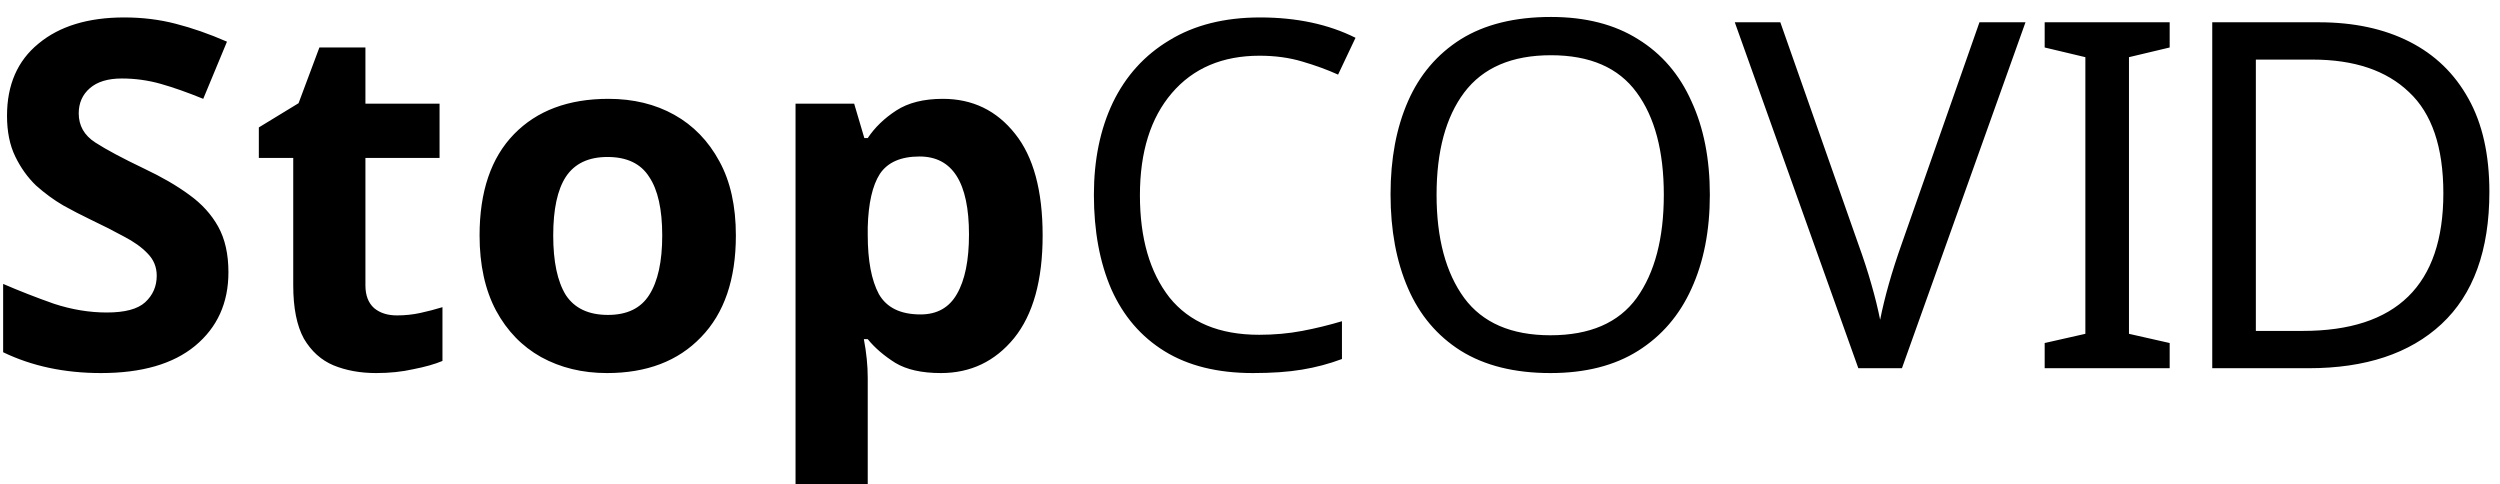 <svg width="129" height="25" viewBox="0 0 129 25" fill="none" xmlns="http://www.w3.org/2000/svg">
<path d="M11.787 14.05C11.787 15.633 11.212 16.9 10.062 17.85C8.928 18.783 7.312 19.25 5.212 19.25C3.328 19.25 1.645 18.892 0.162 18.175V14.65C1.012 15.017 1.887 15.358 2.787 15.675C3.703 15.975 4.612 16.125 5.512 16.125C6.445 16.125 7.103 15.95 7.487 15.6C7.887 15.233 8.087 14.775 8.087 14.225C8.087 13.775 7.928 13.392 7.612 13.075C7.312 12.758 6.903 12.467 6.387 12.2C5.87 11.917 5.278 11.617 4.612 11.3C4.195 11.1 3.745 10.867 3.262 10.6C2.778 10.317 2.312 9.975 1.862 9.575C1.428 9.158 1.07 8.658 0.787 8.075C0.503 7.492 0.362 6.792 0.362 5.975C0.362 4.375 0.903 3.133 1.987 2.25C3.07 1.35 4.545 0.9 6.412 0.9C7.345 0.9 8.228 1.008 9.062 1.225C9.912 1.442 10.795 1.75 11.712 2.15L10.487 5.1C9.67 4.767 8.937 4.508 8.287 4.325C7.637 4.142 6.97 4.05 6.287 4.05C5.57 4.05 5.02 4.217 4.637 4.55C4.253 4.883 4.062 5.317 4.062 5.85C4.062 6.483 4.345 6.983 4.912 7.35C5.478 7.717 6.32 8.167 7.437 8.7C8.353 9.133 9.128 9.583 9.762 10.05C10.412 10.517 10.912 11.067 11.262 11.7C11.612 12.333 11.787 13.117 11.787 14.05ZM20.481 16.275C20.898 16.275 21.298 16.233 21.681 16.15C22.065 16.067 22.448 15.967 22.831 15.85V18.625C22.431 18.792 21.931 18.933 21.331 19.05C20.748 19.183 20.106 19.25 19.406 19.25C18.59 19.25 17.856 19.117 17.206 18.85C16.573 18.583 16.065 18.125 15.681 17.475C15.315 16.808 15.131 15.892 15.131 14.725V8.15H13.356V6.575L15.406 5.325L16.481 2.45H18.856V5.35H22.681V8.15H18.856V14.725C18.856 15.242 19.006 15.633 19.306 15.9C19.606 16.15 19.998 16.275 20.481 16.275ZM37.971 12.15C37.971 14.417 37.371 16.167 36.171 17.4C34.988 18.633 33.371 19.25 31.321 19.25C30.054 19.25 28.921 18.975 27.921 18.425C26.938 17.875 26.163 17.075 25.596 16.025C25.029 14.958 24.746 13.667 24.746 12.15C24.746 9.883 25.338 8.142 26.521 6.925C27.704 5.708 29.329 5.1 31.396 5.1C32.679 5.1 33.813 5.375 34.796 5.925C35.779 6.475 36.554 7.275 37.121 8.325C37.688 9.358 37.971 10.633 37.971 12.15ZM28.546 12.15C28.546 13.5 28.763 14.525 29.196 15.225C29.646 15.908 30.371 16.25 31.371 16.25C32.354 16.25 33.063 15.908 33.496 15.225C33.946 14.525 34.171 13.5 34.171 12.15C34.171 10.8 33.946 9.792 33.496 9.125C33.063 8.442 32.346 8.1 31.346 8.1C30.363 8.1 29.646 8.442 29.196 9.125C28.763 9.792 28.546 10.8 28.546 12.15ZM48.65 5.1C50.183 5.1 51.425 5.7 52.375 6.9C53.325 8.083 53.8 9.833 53.8 12.15C53.8 14.467 53.308 16.233 52.325 17.45C51.341 18.65 50.083 19.25 48.55 19.25C47.566 19.25 46.783 19.075 46.2 18.725C45.616 18.358 45.141 17.95 44.775 17.5H44.575C44.708 18.2 44.775 18.867 44.775 19.5V25H41.05V5.35H44.075L44.6 7.125H44.775C45.141 6.575 45.633 6.1 46.25 5.7C46.866 5.3 47.666 5.1 48.65 5.1ZM47.45 8.075C46.483 8.075 45.8 8.375 45.4 8.975C45.016 9.575 44.808 10.492 44.775 11.725V12.125C44.775 13.442 44.966 14.458 45.35 15.175C45.75 15.875 46.466 16.225 47.5 16.225C48.35 16.225 48.975 15.875 49.375 15.175C49.791 14.458 50 13.433 50 12.1C50 9.417 49.15 8.075 47.45 8.075ZM64.995 2.875C63.078 2.875 61.57 3.517 60.47 4.8C59.37 6.083 58.82 7.842 58.82 10.075C58.82 12.292 59.328 14.05 60.345 15.35C61.378 16.633 62.92 17.275 64.97 17.275C65.753 17.275 66.495 17.208 67.195 17.075C67.895 16.942 68.578 16.775 69.245 16.575V18.525C68.578 18.775 67.887 18.958 67.17 19.075C66.47 19.192 65.628 19.25 64.645 19.25C62.828 19.25 61.312 18.875 60.095 18.125C58.878 17.375 57.962 16.308 57.345 14.925C56.745 13.542 56.445 11.917 56.445 10.05C56.445 8.25 56.77 6.667 57.42 5.3C58.087 3.917 59.062 2.842 60.345 2.075C61.628 1.292 63.187 0.9 65.02 0.9C66.903 0.9 68.545 1.25 69.945 1.95L69.045 3.85C68.495 3.6 67.878 3.375 67.195 3.175C66.528 2.975 65.795 2.875 64.995 2.875ZM88.228 10.05C88.228 11.9 87.911 13.517 87.278 14.9C86.661 16.267 85.744 17.333 84.528 18.1C83.311 18.867 81.802 19.25 80.002 19.25C78.153 19.25 76.611 18.867 75.377 18.1C74.161 17.333 73.252 16.258 72.653 14.875C72.052 13.492 71.752 11.875 71.752 10.025C71.752 8.192 72.052 6.592 72.653 5.225C73.252 3.858 74.161 2.792 75.377 2.025C76.611 1.258 78.161 0.875 80.028 0.875C81.811 0.875 83.311 1.258 84.528 2.025C85.744 2.775 86.661 3.842 87.278 5.225C87.911 6.592 88.228 8.2 88.228 10.05ZM74.127 10.05C74.127 12.3 74.603 14.075 75.552 15.375C76.502 16.658 77.986 17.3 80.002 17.3C82.036 17.3 83.519 16.658 84.453 15.375C85.386 14.075 85.853 12.3 85.853 10.05C85.853 7.8 85.386 6.042 84.453 4.775C83.519 3.492 82.044 2.85 80.028 2.85C78.011 2.85 76.519 3.492 75.552 4.775C74.603 6.042 74.127 7.8 74.127 10.05ZM104.515 1.15L98.14 19H95.89L89.515 1.15H91.865L95.89 12.6C96.156 13.333 96.381 14.025 96.565 14.675C96.748 15.308 96.898 15.917 97.015 16.5C97.131 15.917 97.281 15.3 97.465 14.65C97.648 14 97.873 13.3 98.14 12.55L102.14 1.15H104.515ZM111.955 19H105.505V17.7L107.605 17.225V2.95L105.505 2.45V1.15H111.955V2.45L109.855 2.95V17.225L111.955 17.7V19ZM128.452 9.9C128.452 12.917 127.627 15.192 125.977 16.725C124.343 18.242 122.06 19 119.127 19H114.152V1.15H119.652C121.452 1.15 123.01 1.483 124.327 2.15C125.643 2.817 126.66 3.8 127.377 5.1C128.093 6.383 128.452 7.983 128.452 9.9ZM126.077 9.975C126.077 7.592 125.485 5.85 124.302 4.75C123.135 3.633 121.477 3.075 119.327 3.075H116.402V17.075H118.827C123.66 17.075 126.077 14.708 126.077 9.975Z" fill="black"/>
</svg>
